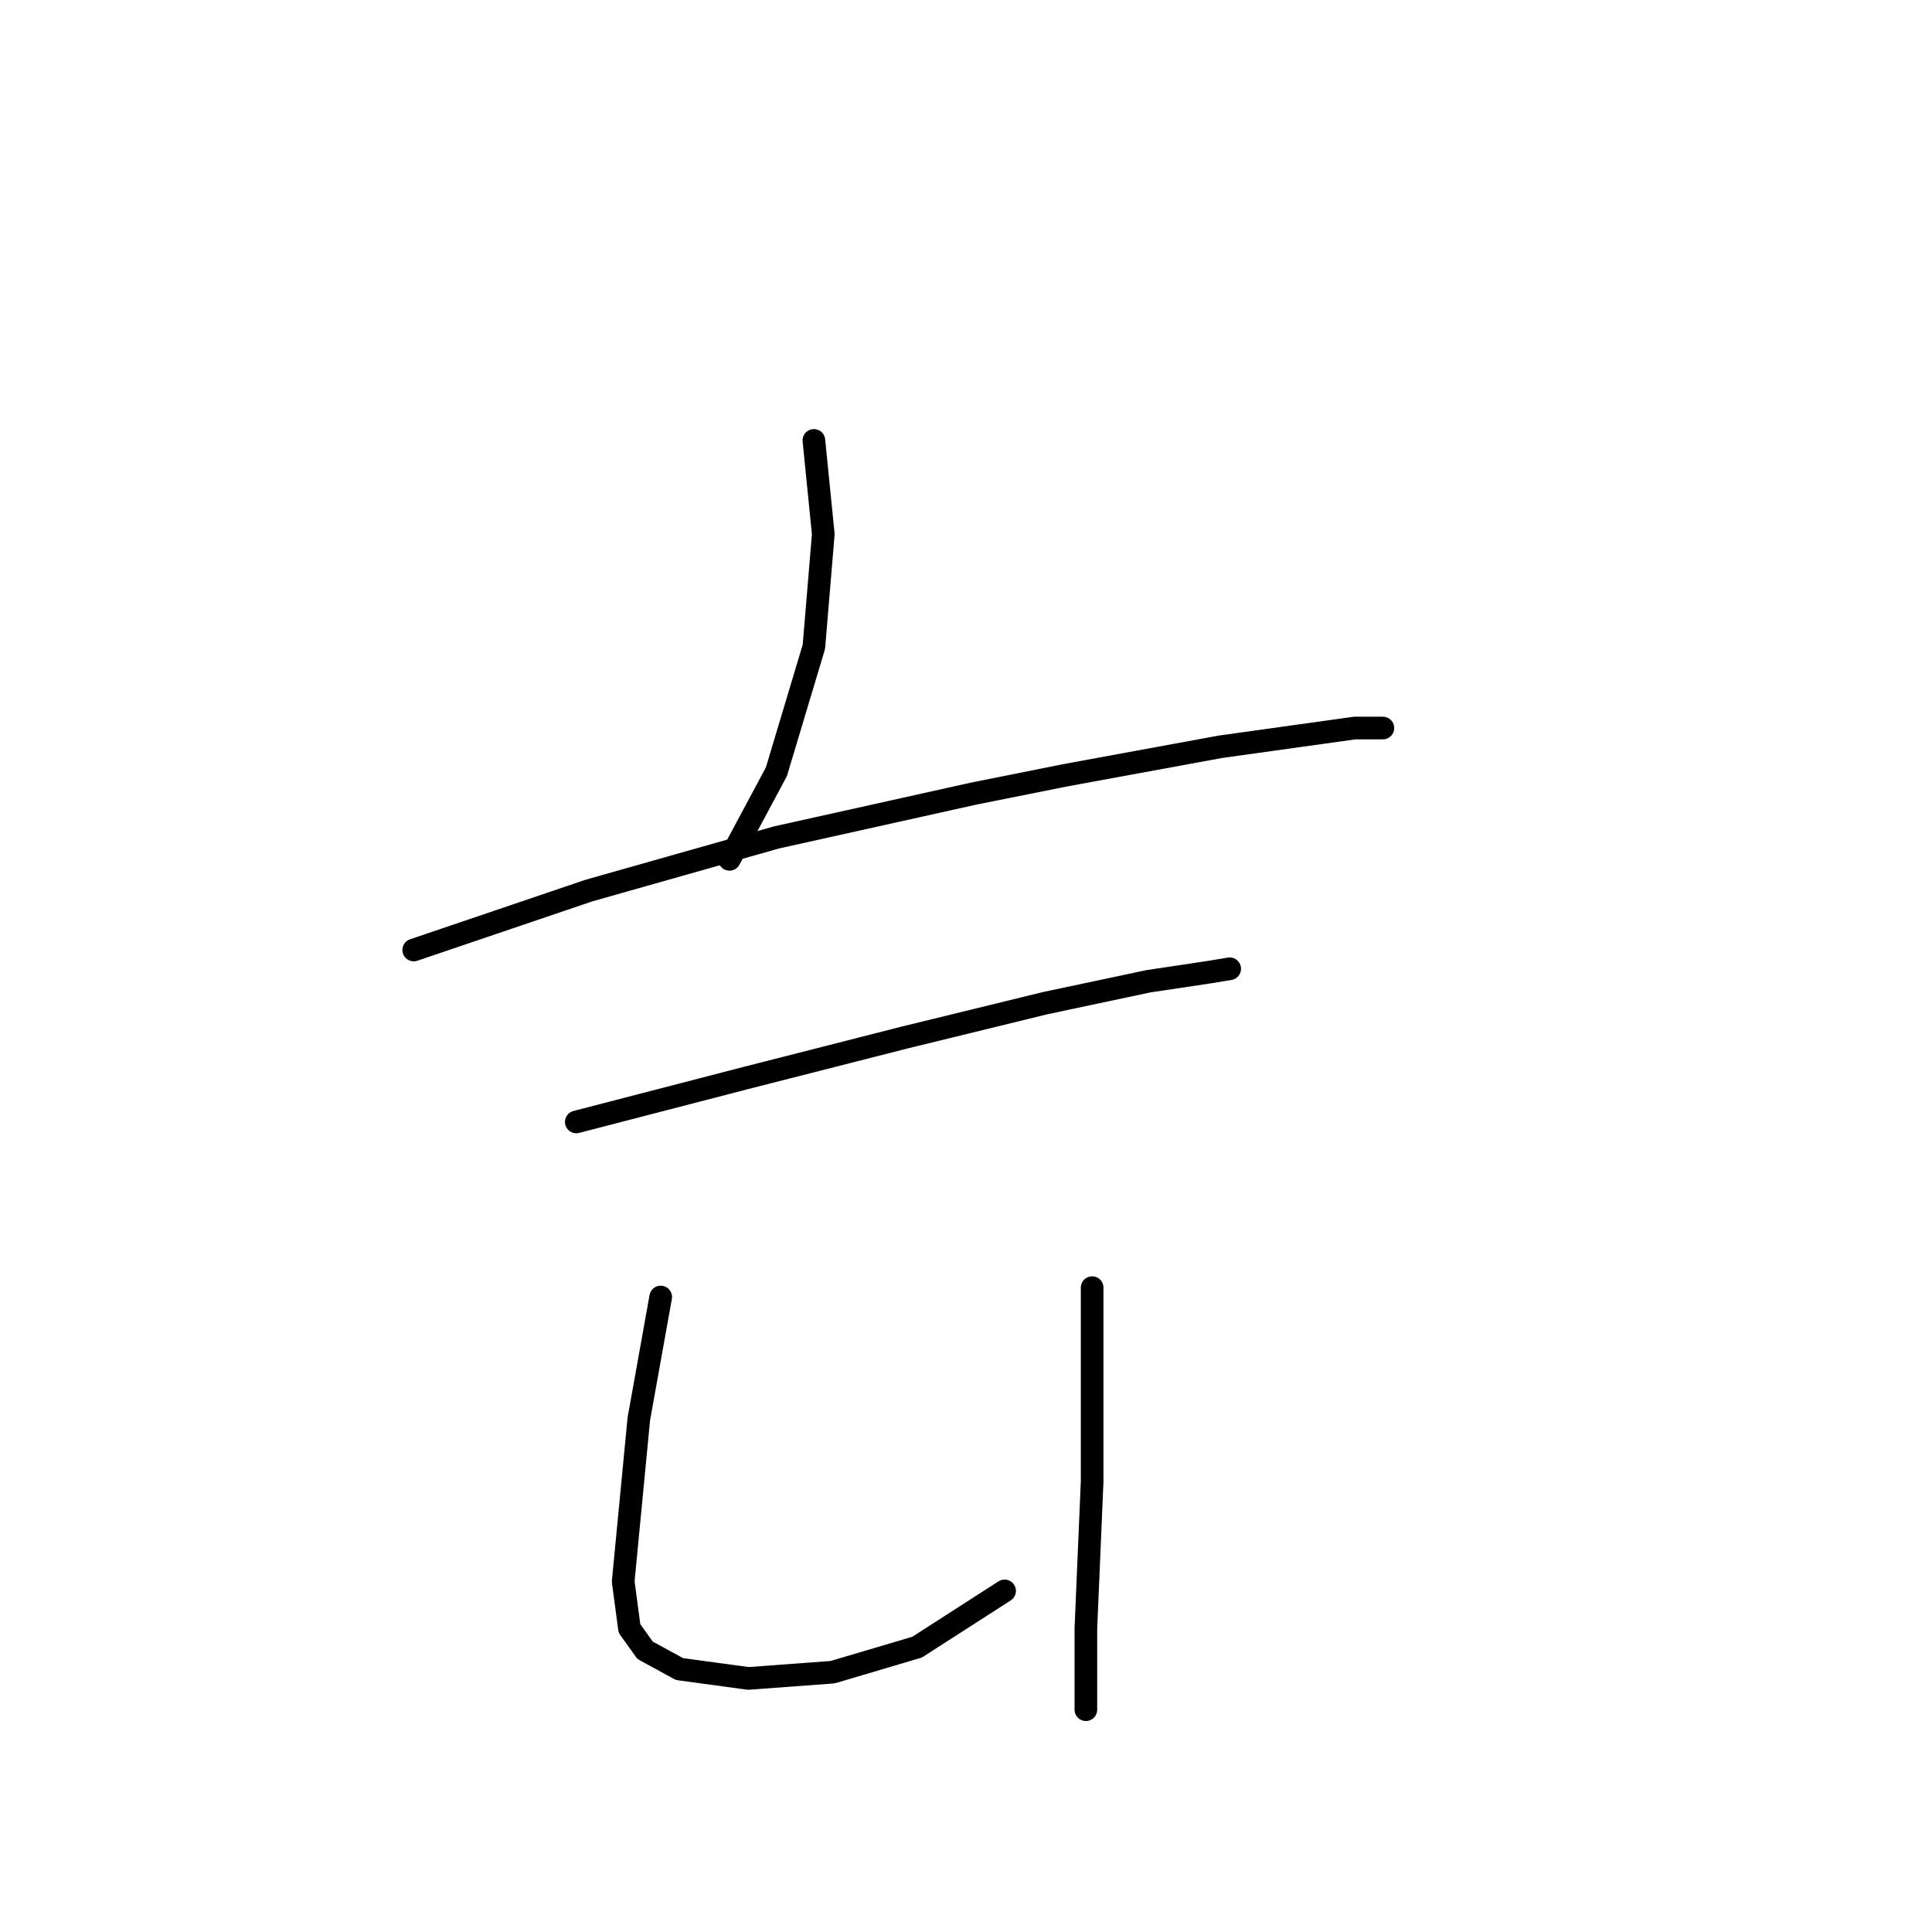 <?xml version="1.0" standalone="no"?>
    <svg width="256" height="256" xmlns="http://www.w3.org/2000/svg" version="1.1">
    <polyline stroke="black" stroke-width="3" stroke-linecap="round" fill="transparent" stroke-linejoin="round" points="107.845 58.357 109.088 70.784 107.845 85.698 102.874 102.268 96.66 113.867 96.66 113.867 " />
        <polyline stroke="black" stroke-width="3" stroke-linecap="round" fill="transparent" stroke-linejoin="round" points="54.821 125.88 78.019 118.009 102.874 110.967 128.972 105.167 141.4 102.682 161.698 98.954 179.511 96.468 182.825 96.468 183.239 96.468 183.239 96.468 " />
        <polyline stroke="black" stroke-width="3" stroke-linecap="round" fill="transparent" stroke-linejoin="round" points="76.362 148.664 98.732 142.864 119.858 137.479 138.5 132.922 152.17 130.023 160.455 128.78 162.941 128.366 162.941 128.366 " />
        <polyline stroke="black" stroke-width="3" stroke-linecap="round" fill="transparent" stroke-linejoin="round" points="87.547 171.862 84.647 188.018 82.576 209.559 83.404 215.773 85.475 218.673 90.032 221.158 99.146 222.401 110.331 221.573 121.515 218.258 133.115 210.802 133.115 210.802 " />
        <polyline stroke="black" stroke-width="3" stroke-linecap="round" fill="transparent" stroke-linejoin="round" points="144.714 170.619 144.714 182.633 144.714 196.303 143.885 215.773 143.885 226.544 143.885 226.544 " />
        </svg>